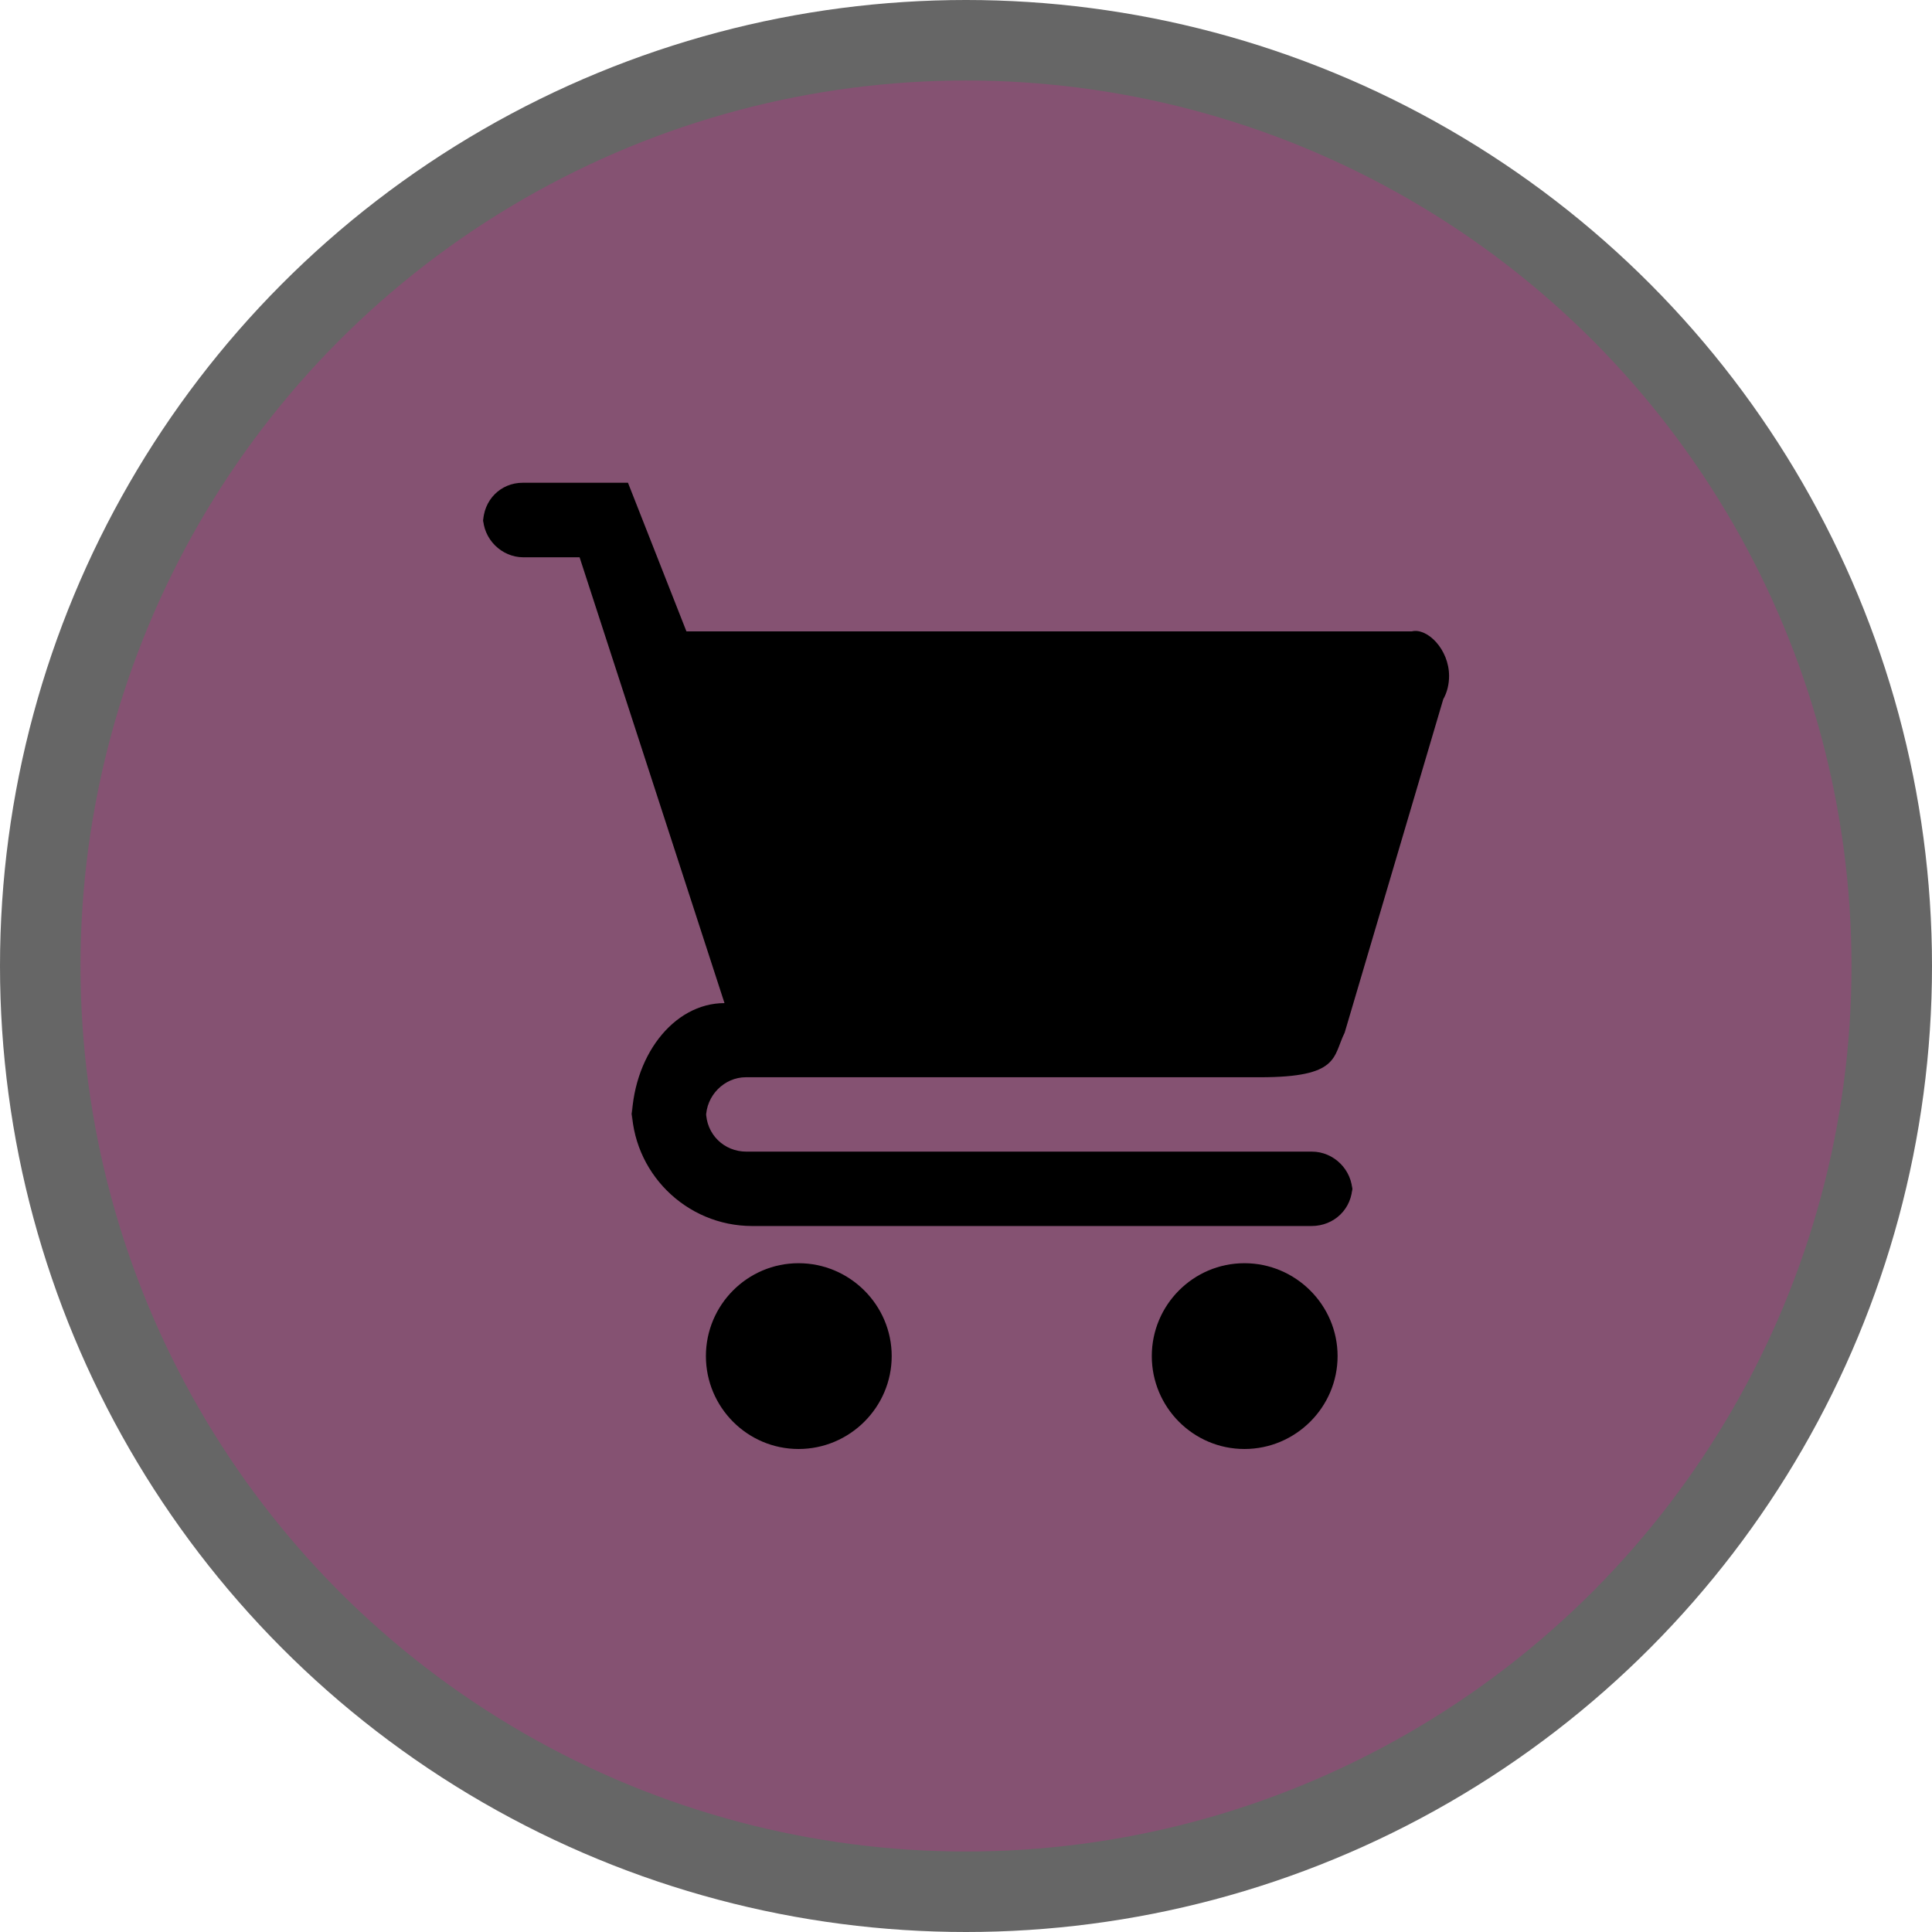 <svg version="1.1" viewBox="0 0 24 24" width="18" height="18" xmlns="http://www.w3.org/2000/svg">
 <title>grocery-m</title>
 <g id="Page-2:-Night" fill="none" fill-rule="evenodd" opacity="1">
  <g id="grocery-m" fill-rule="nonzero">
   <circle id="Oval" cx="12" cy="12" r="12" fill="#000" opacity=".6"/>
   <circle id="Oval" cx="12" cy="12" r="11" fill="#855272"/>
   <path id="Shape" d="m9.92 15.692c-0.636 0-1.151 0.519-1.151 1.154 0 0.635 0.515 1.154 1.151 1.154 0.636 0 1.157-0.519 1.157-1.154 0-0.635-0.521-1.154-1.157-1.154zm-3.92-9.274c0 0.279 0.231 0.505 0.502 0.505h0.698l1.8 5.538c-0.637 0-1.154 0.67-1.154 1.498v-0.227c0 0.827 0.673 1.498 1.499 1.498h6.948c0.28 0 0.507-0.214 0.507-0.505v0.086c0-0.279-0.232-0.505-0.502-0.505h-7.026c-0.277 0-0.502-0.214-0.502-0.505v0.086c0-0.279 0.229-0.505 0.495-0.505h6.389c0.99 0 0.901-0.253 1.05-0.554l1.225-4.143c0.048-0.084 0.072-0.186 0.072-0.288 0-0.33-0.27-0.6-0.462-0.554h-9.012l-0.726-1.846h-1.308c-0.272 0-0.492 0.214-0.492 0.505v-0.086zm9.459 9.274c-0.636 0-1.151 0.519-1.151 1.154 0 0.635 0.515 1.154 1.151 1.154s1.157-0.519 1.157-1.154c0-0.635-0.521-1.154-1.157-1.154z" fill="#000"/>
  </g>
 </g>
</svg>

